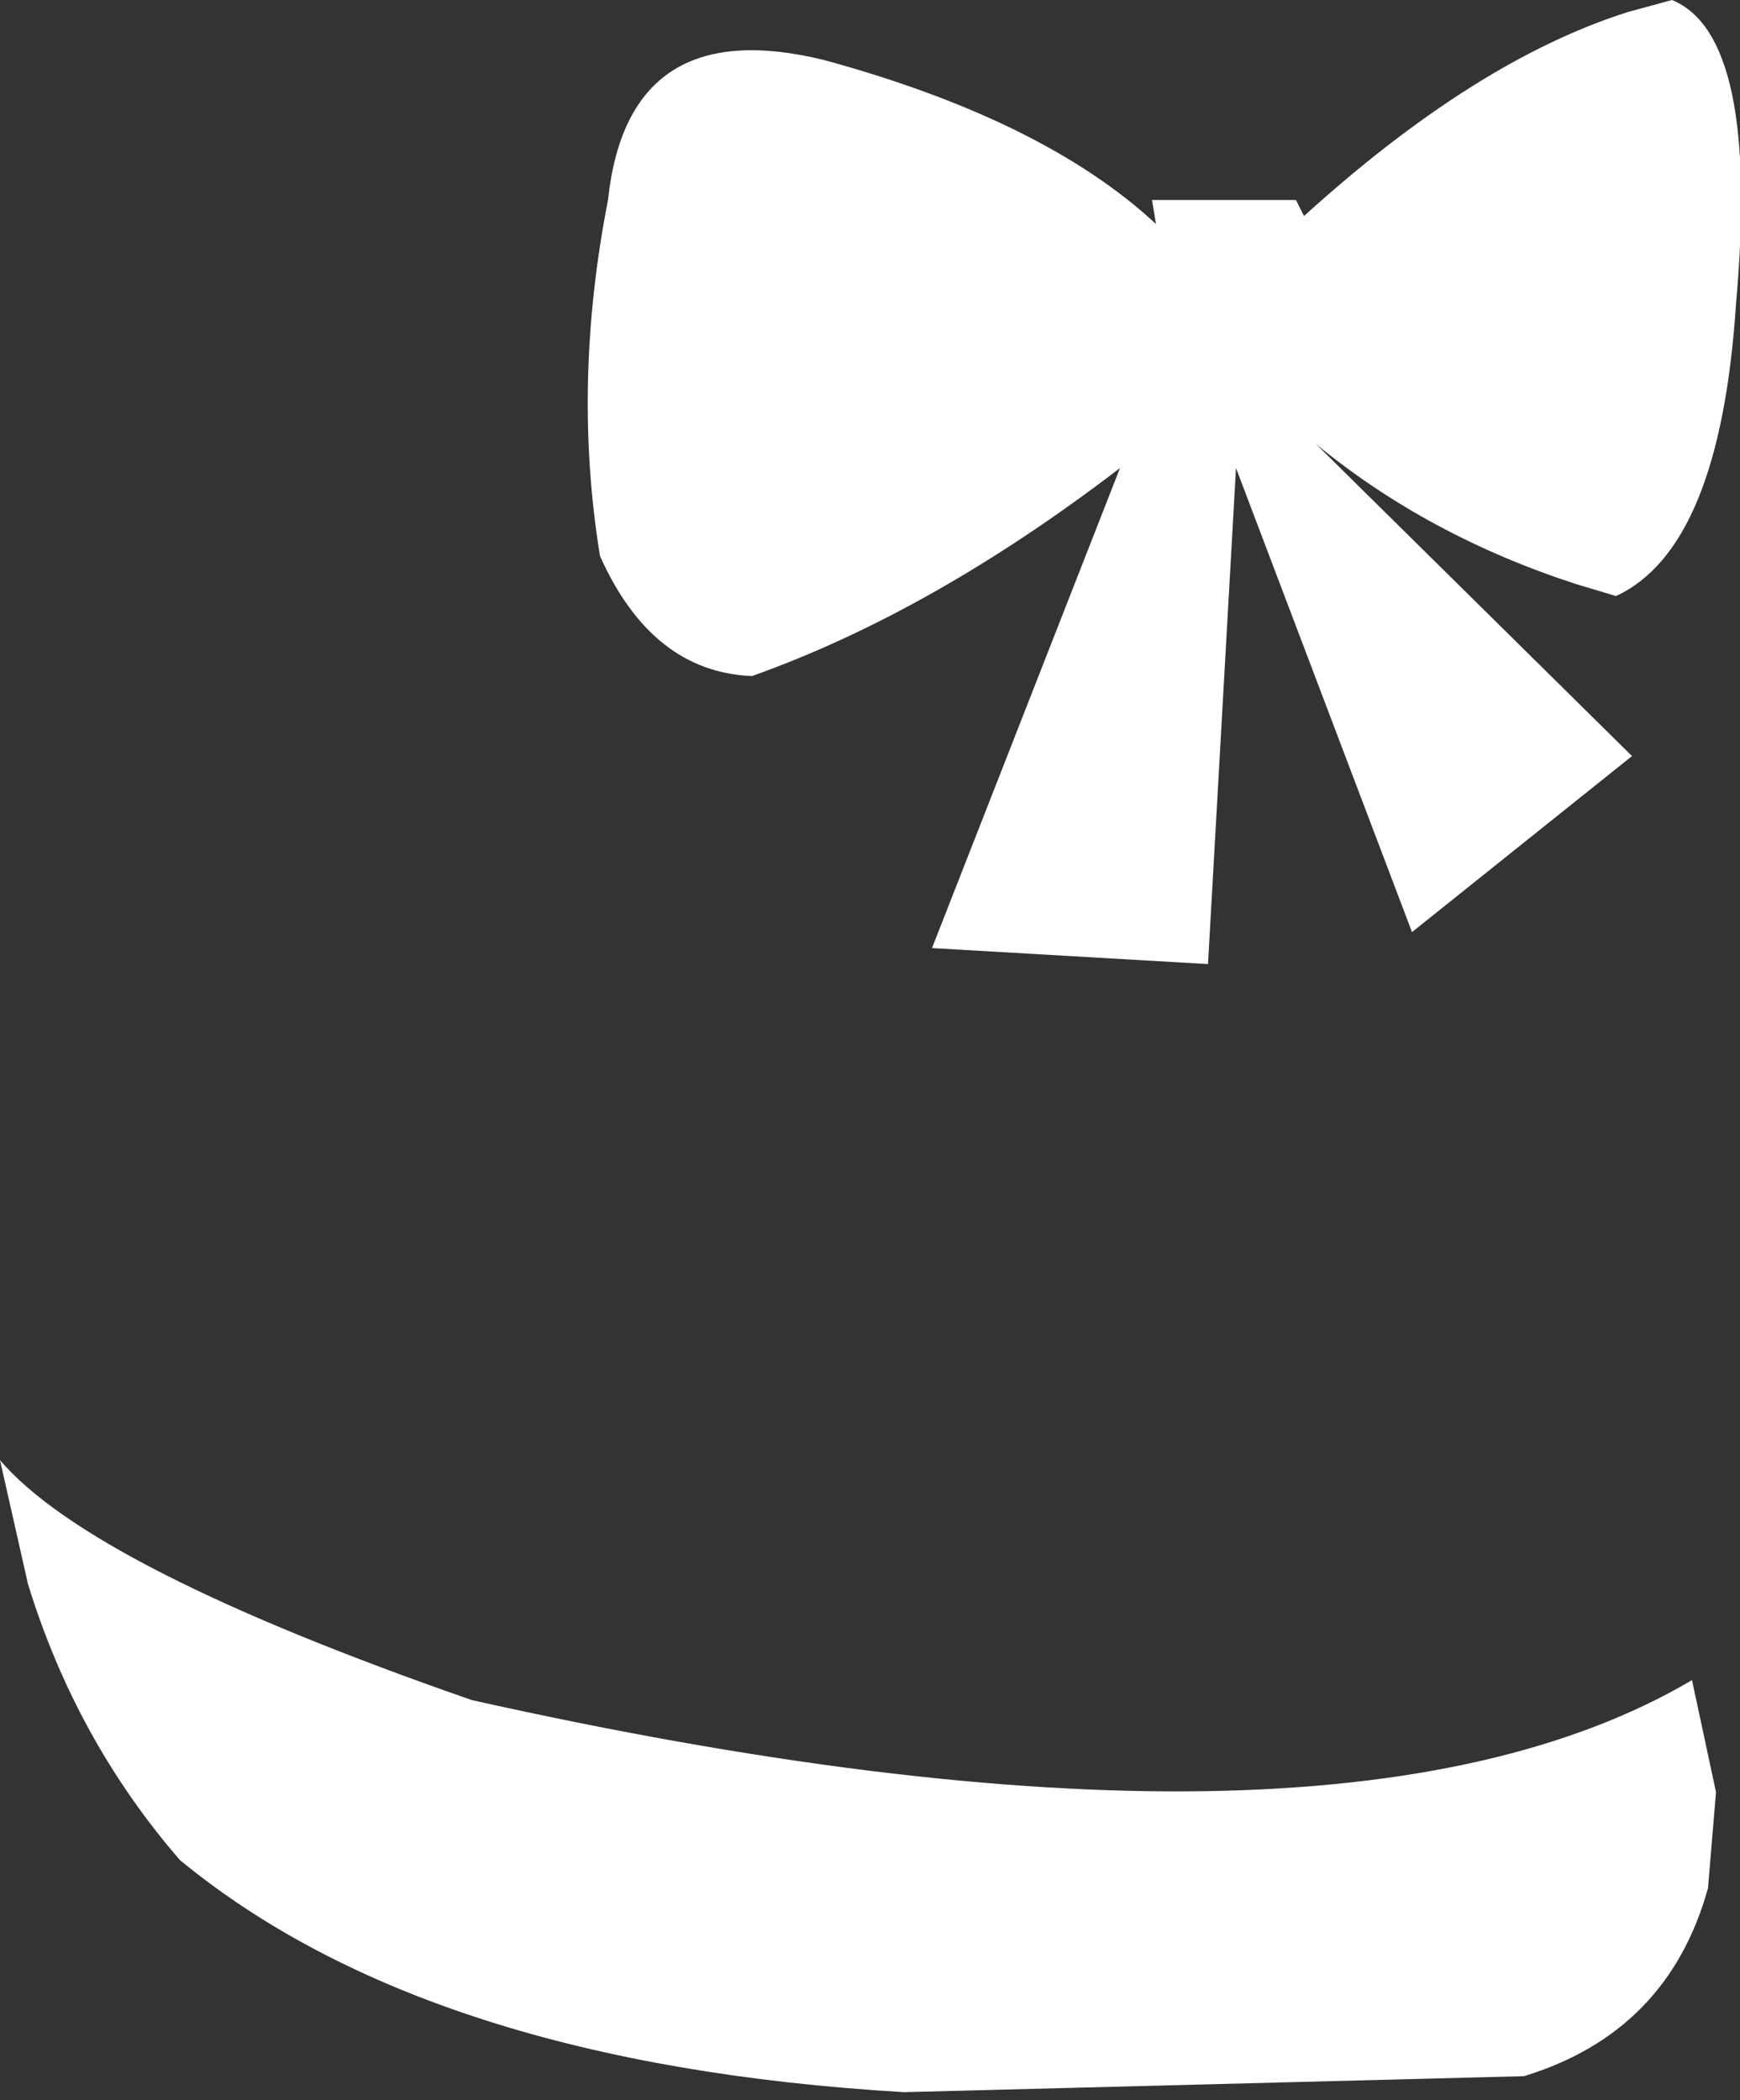 <?xml version="1.0" encoding="UTF-8" standalone="no"?>
<svg xmlns:xlink="http://www.w3.org/1999/xlink" height="26.25px" width="21.75px" xmlns="http://www.w3.org/2000/svg">
  <rect width="100%" height="100%" fill="#333333" stroke="none"/>
  <g transform="matrix(1.0, 0.0, 0.0, 1.0, 10.85, 13.15)">
    <path d="M5.6 -7.6 L9.55 -3.7 6.8 -1.5 4.6 -7.3 4.25 -1.1 0.8 -1.3 3.15 -7.3 Q0.8 -5.5 -1.45 -4.7 -2.7 -4.75 -3.35 -6.2 -3.7 -8.35 -3.25 -10.65 -3.0 -13.0 -0.55 -12.4 2.2 -11.65 3.6 -10.35 L3.55 -10.65 5.35 -10.65 5.45 -10.45 Q7.6 -12.4 9.5 -13.0 L10.05 -13.15 Q11.15 -12.7 10.85 -9.35 10.65 -6.3 9.35 -5.7 L8.85 -5.85 Q7.0 -6.45 5.6 -7.6 M10.3 7.85 L10.6 9.25 10.5 10.45 Q10.0 12.25 8.2 12.8 L0.45 13.0 Q-5.5 12.65 -8.6 10.1 -9.9 8.6 -10.5 6.65 L-10.85 5.1 Q-9.7 6.45 -4.95 8.1 5.8 10.5 10.3 7.85" fill="#ffffff" fill-rule="evenodd" stroke="none"/>
  </g>
</svg>

